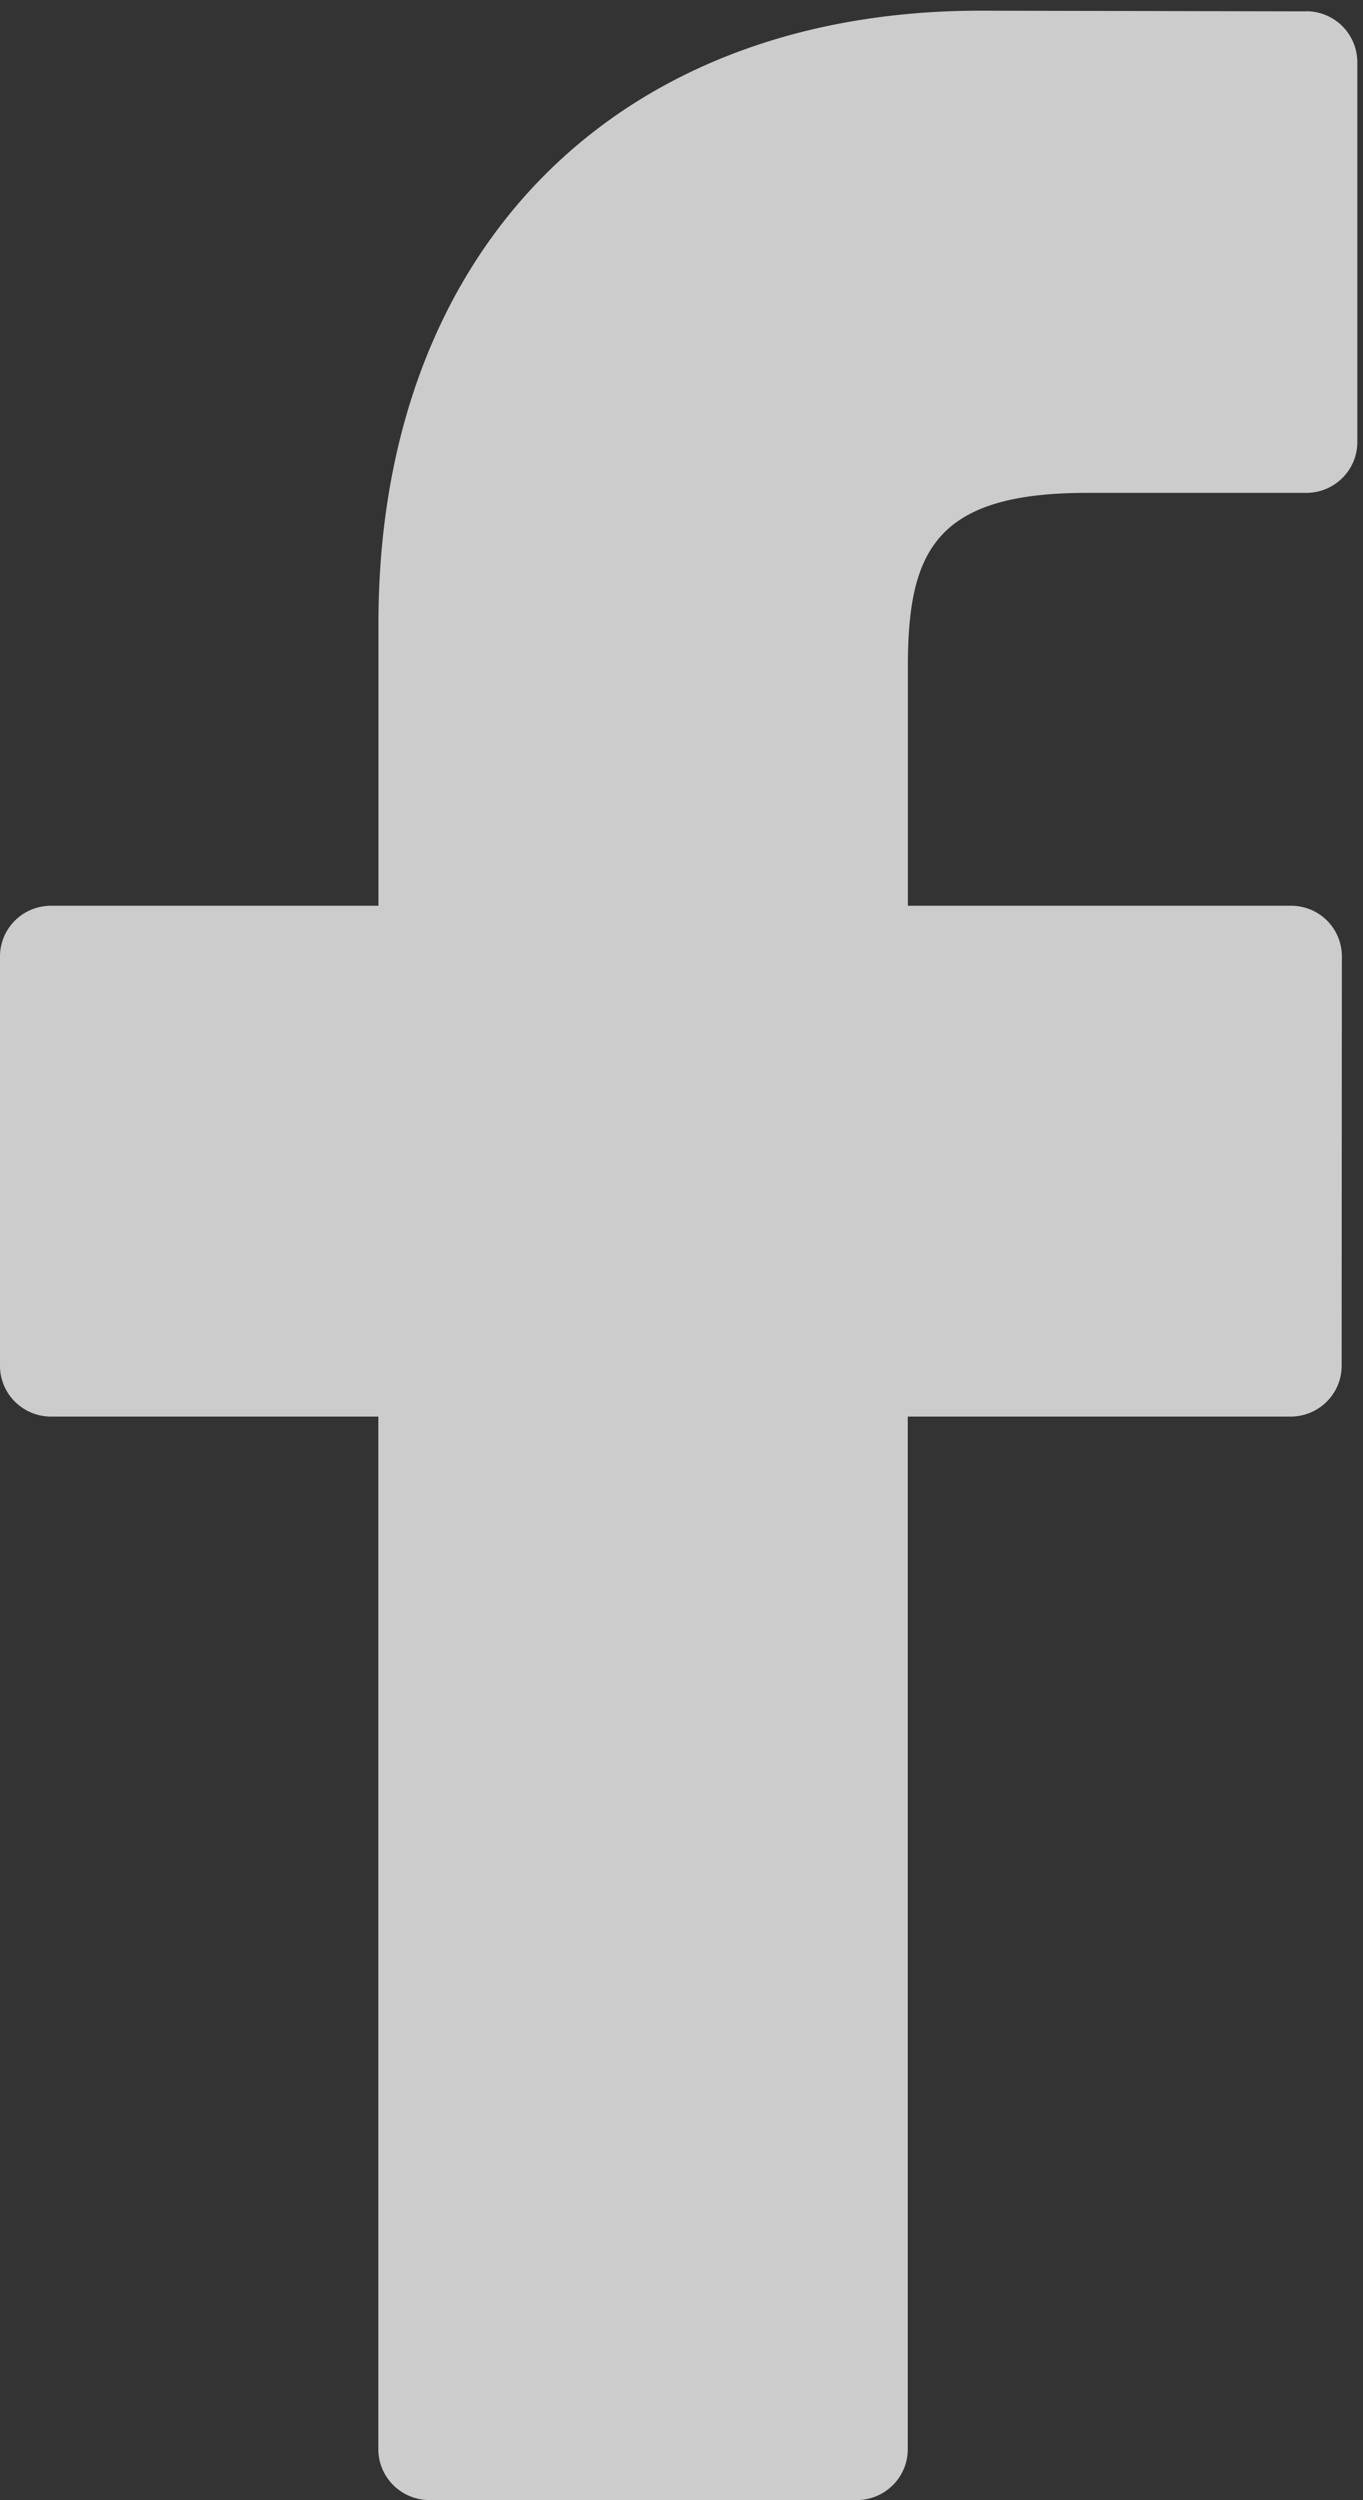 <svg xmlns="http://www.w3.org/2000/svg" width="12" height="22" viewBox="0 0 12 22"><rect x="0" y="0" width="12" height="22" fill="#333333" stroke="none"/><g><g opacity=".75"><path fill="#fff" d="M11.5.1L8.632.094c-3.22 0-5.3 2.116-5.3 5.39v2.486H.45c-.25 0-.45.2-.45.447v3.601c0 .247.201.447.45.447h2.881v9.087c0 .247.202.447.451.447h3.76c.249 0 .45-.2.45-.447v-9.087h3.37c.249 0 .45-.2.45-.447l.002-3.6a.446.446 0 0 0-.45-.448H7.993V5.864c0-1.013.243-1.527 1.574-1.527H11.5c.249 0 .45-.2.45-.447V.546a.449.449 0 0 0-.45-.447z"/></g></g></svg>